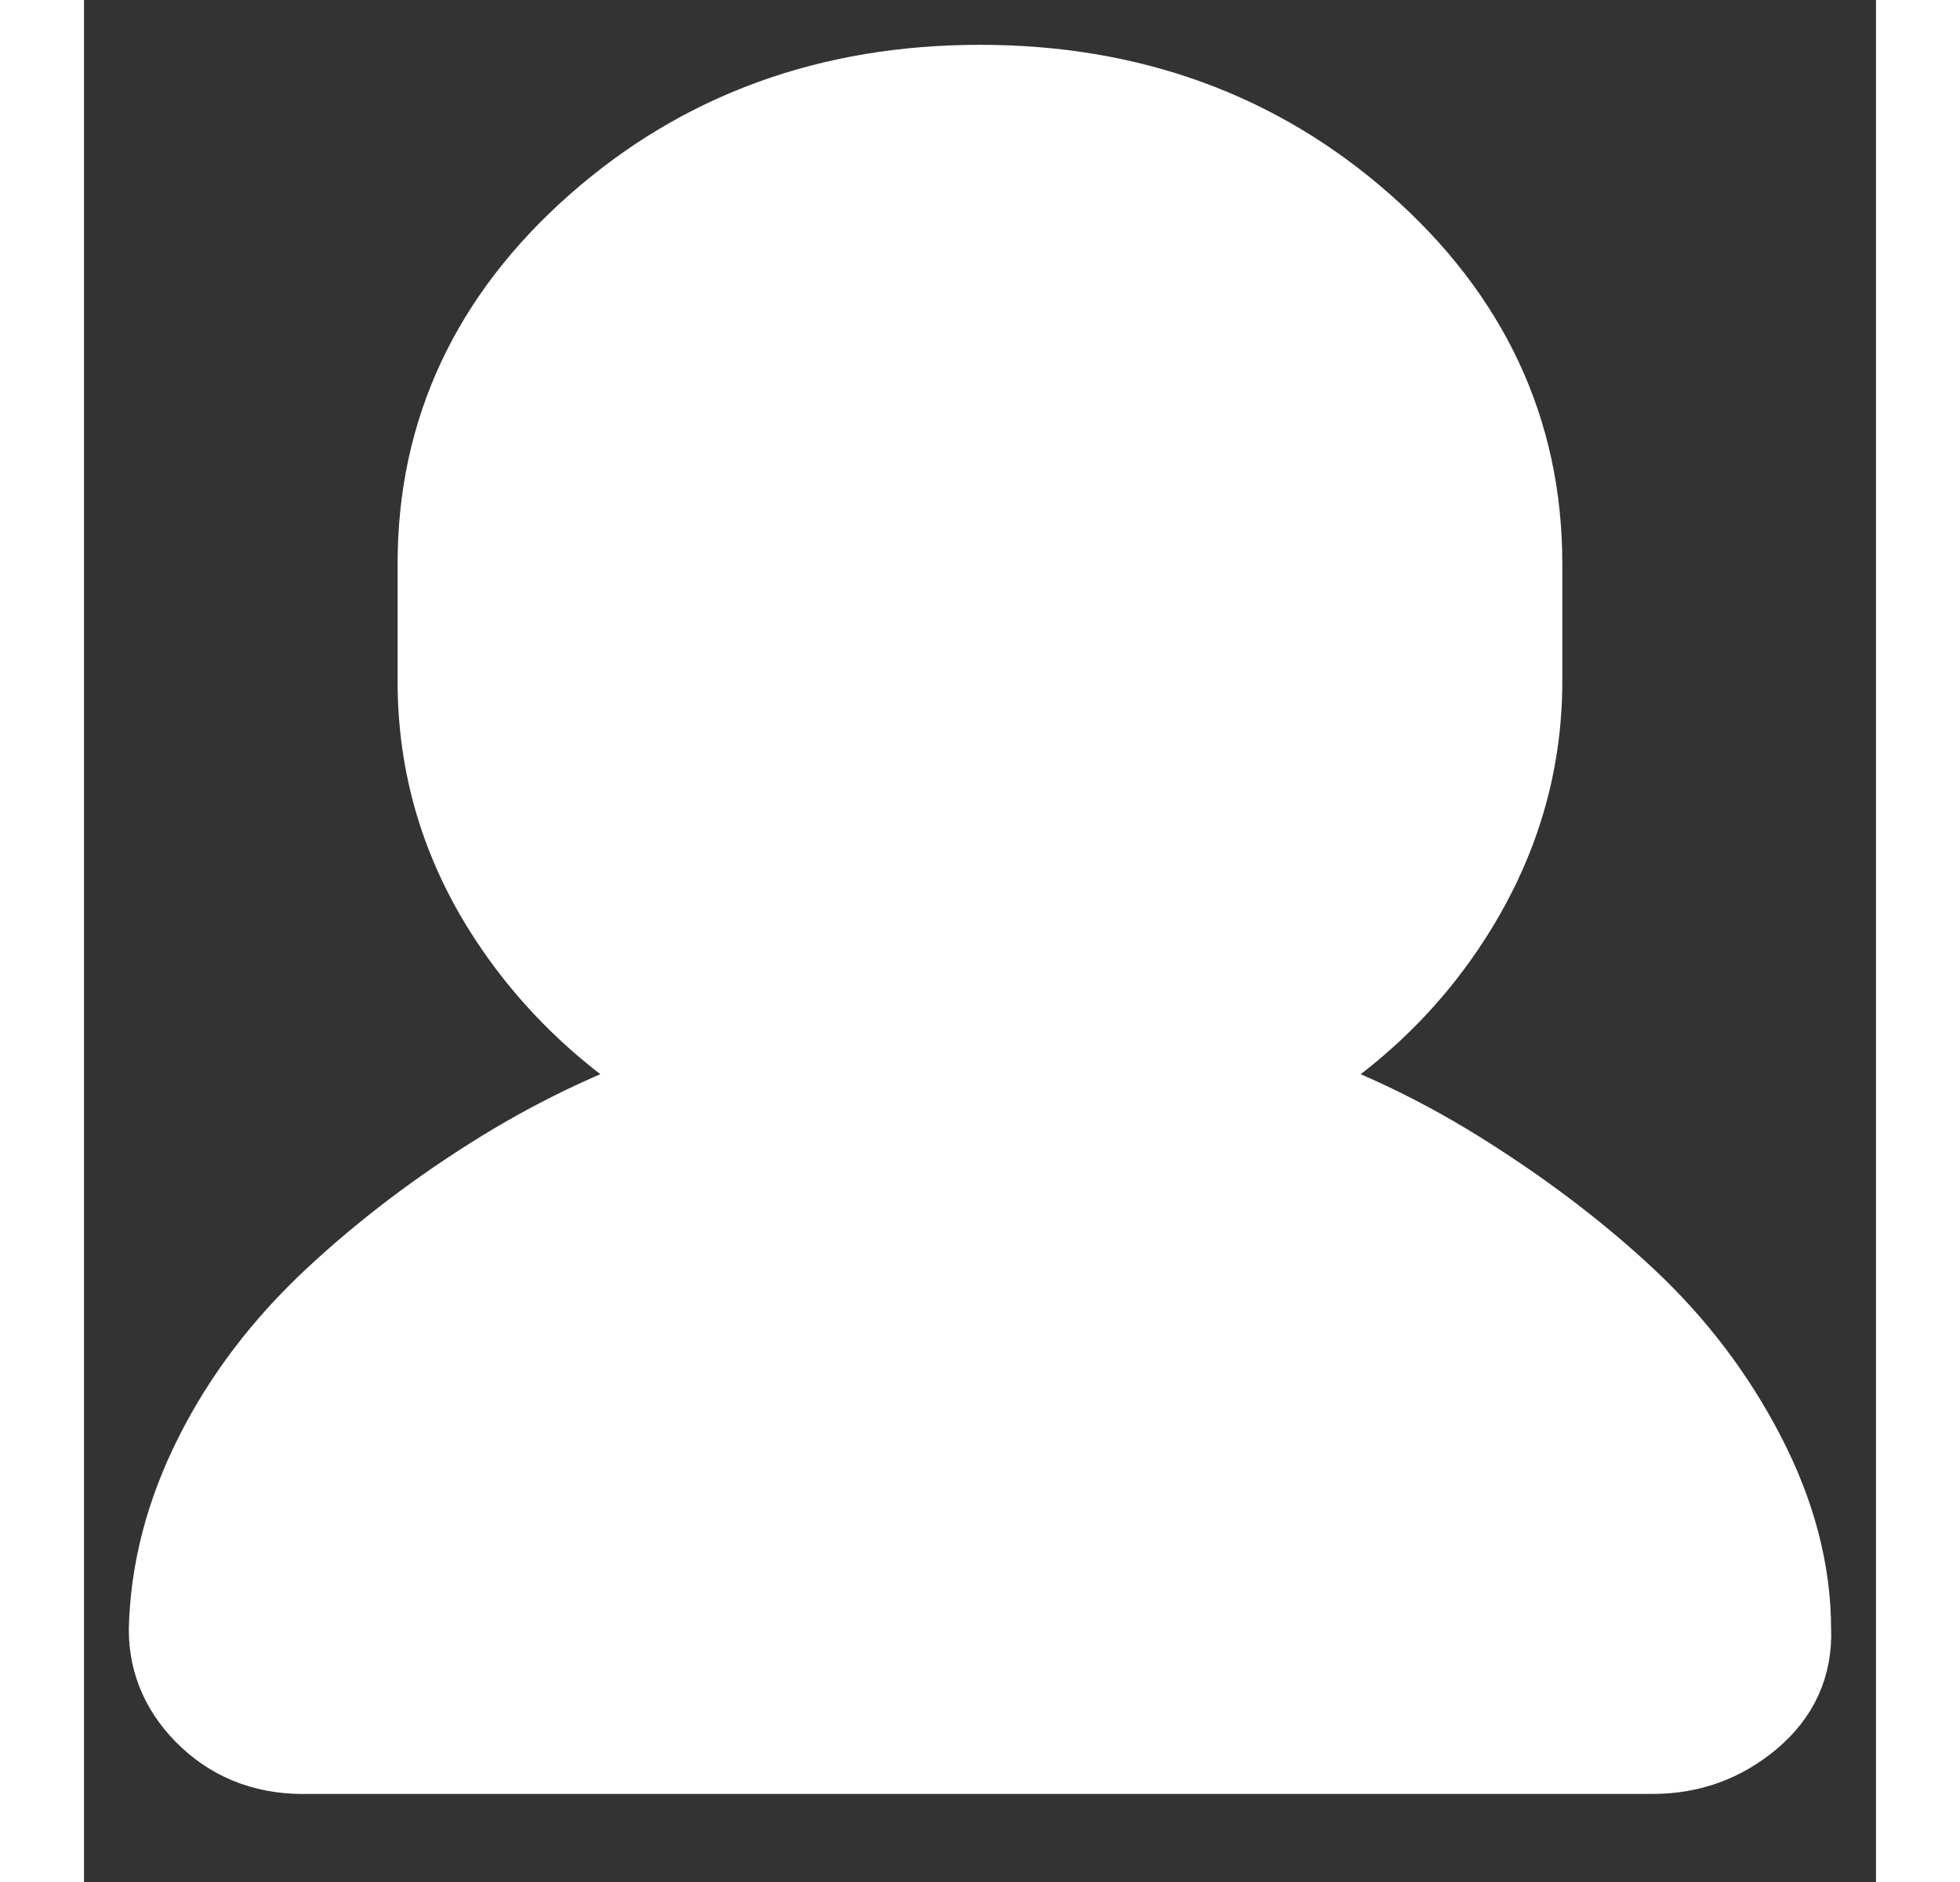 <svg width="25" height="24" viewBox="0 0 20 21" fill="none" xmlns="http://www.w3.org/2000/svg">
    <rect x="0" y="0" width="20" height="21" fill="#333333" stroke="none"/>
    <path d="M1 18.183C1 18.55 1.144 18.868 1.432 19.136C1.72 19.404 2.08 19.531 2.512 19.517H17.511C17.911 19.517 18.263 19.39 18.567 19.136C18.871 18.882 19.015 18.564 18.999 18.183C18.999 17.549 18.831 16.907 18.495 16.258C18.159 15.609 17.719 15.03 17.175 14.522C16.631 14.014 16.007 13.542 15.303 13.104C14.599 12.667 13.879 12.336 13.143 12.11C14.023 11.63 14.719 10.988 15.231 10.184C15.743 9.38 15.999 8.519 15.999 7.602V6.29C15.999 4.823 15.415 3.575 14.247 2.545C13.079 1.515 11.663 1 9.999 1C8.336 1 6.92 1.515 5.752 2.545C4.584 3.575 4 4.823 4 6.29V7.602C4 8.534 4.256 9.394 4.768 10.184C5.28 10.974 5.976 11.616 6.856 12.11C6.104 12.35 5.384 12.681 4.696 13.104C4.008 13.528 3.384 14 2.824 14.522C2.264 15.044 1.824 15.623 1.504 16.258C1.184 16.892 1.016 17.534 1 18.183Z" fill="white" stroke="white"/>
</svg>